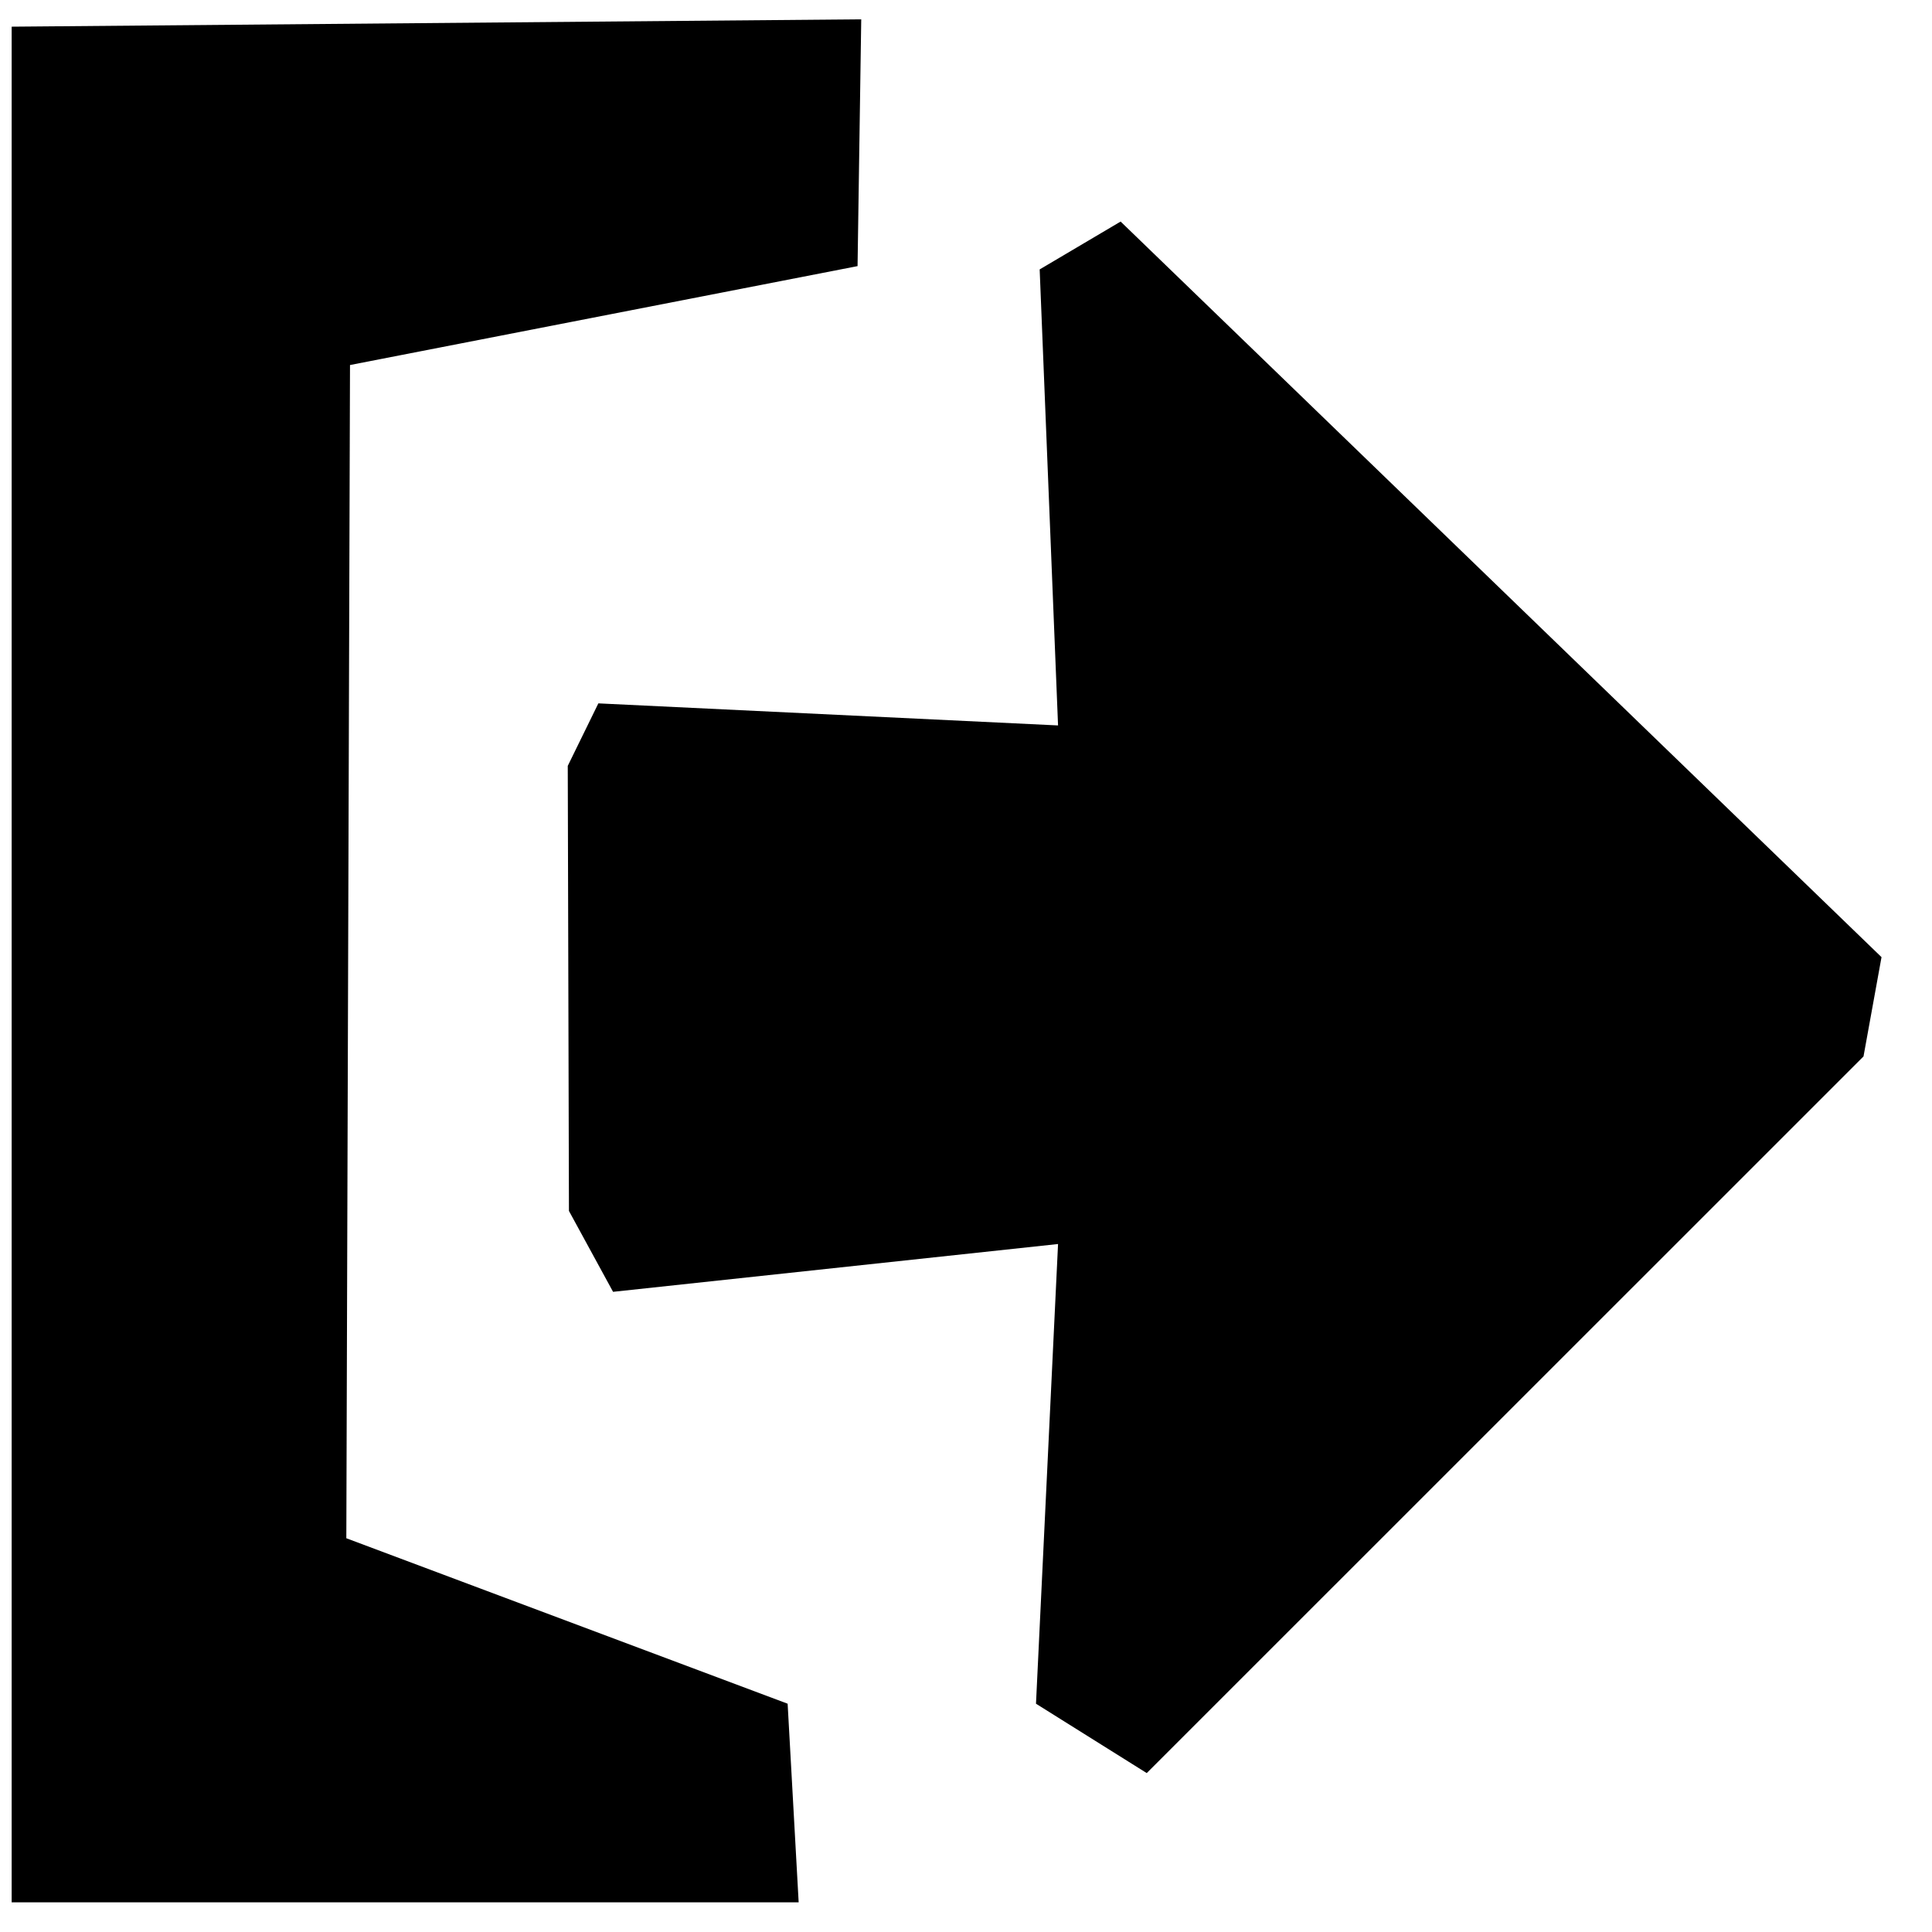 <svg xmlns="http://www.w3.org/2000/svg" width="31" height="31" fill="none" viewBox="0 0 31 31"><g clip-path="url(#clip0_116_141)"><path fill="#000" fill-rule="evenodd" d="M29.901 16.951L18.4 28.45L16.623 27.337L16.977 19.961L9.837 20.728L9.129 19.43L9.11 12.289L9.601 11.286L16.977 11.64L16.682 4.323L17.981 3.555L30.19 15.358L29.901 16.951ZM5.616 5.857L5.557 24.682L12.638 27.337L12.815 30.524H0.187V0.428L13.819 0.31L13.76 4.27L5.616 5.857Z" clip-rule="evenodd"/></g><defs><clipPath id="clip0_116_141"><rect width="31" height="31" fill="#fff"/></clipPath></defs></svg>